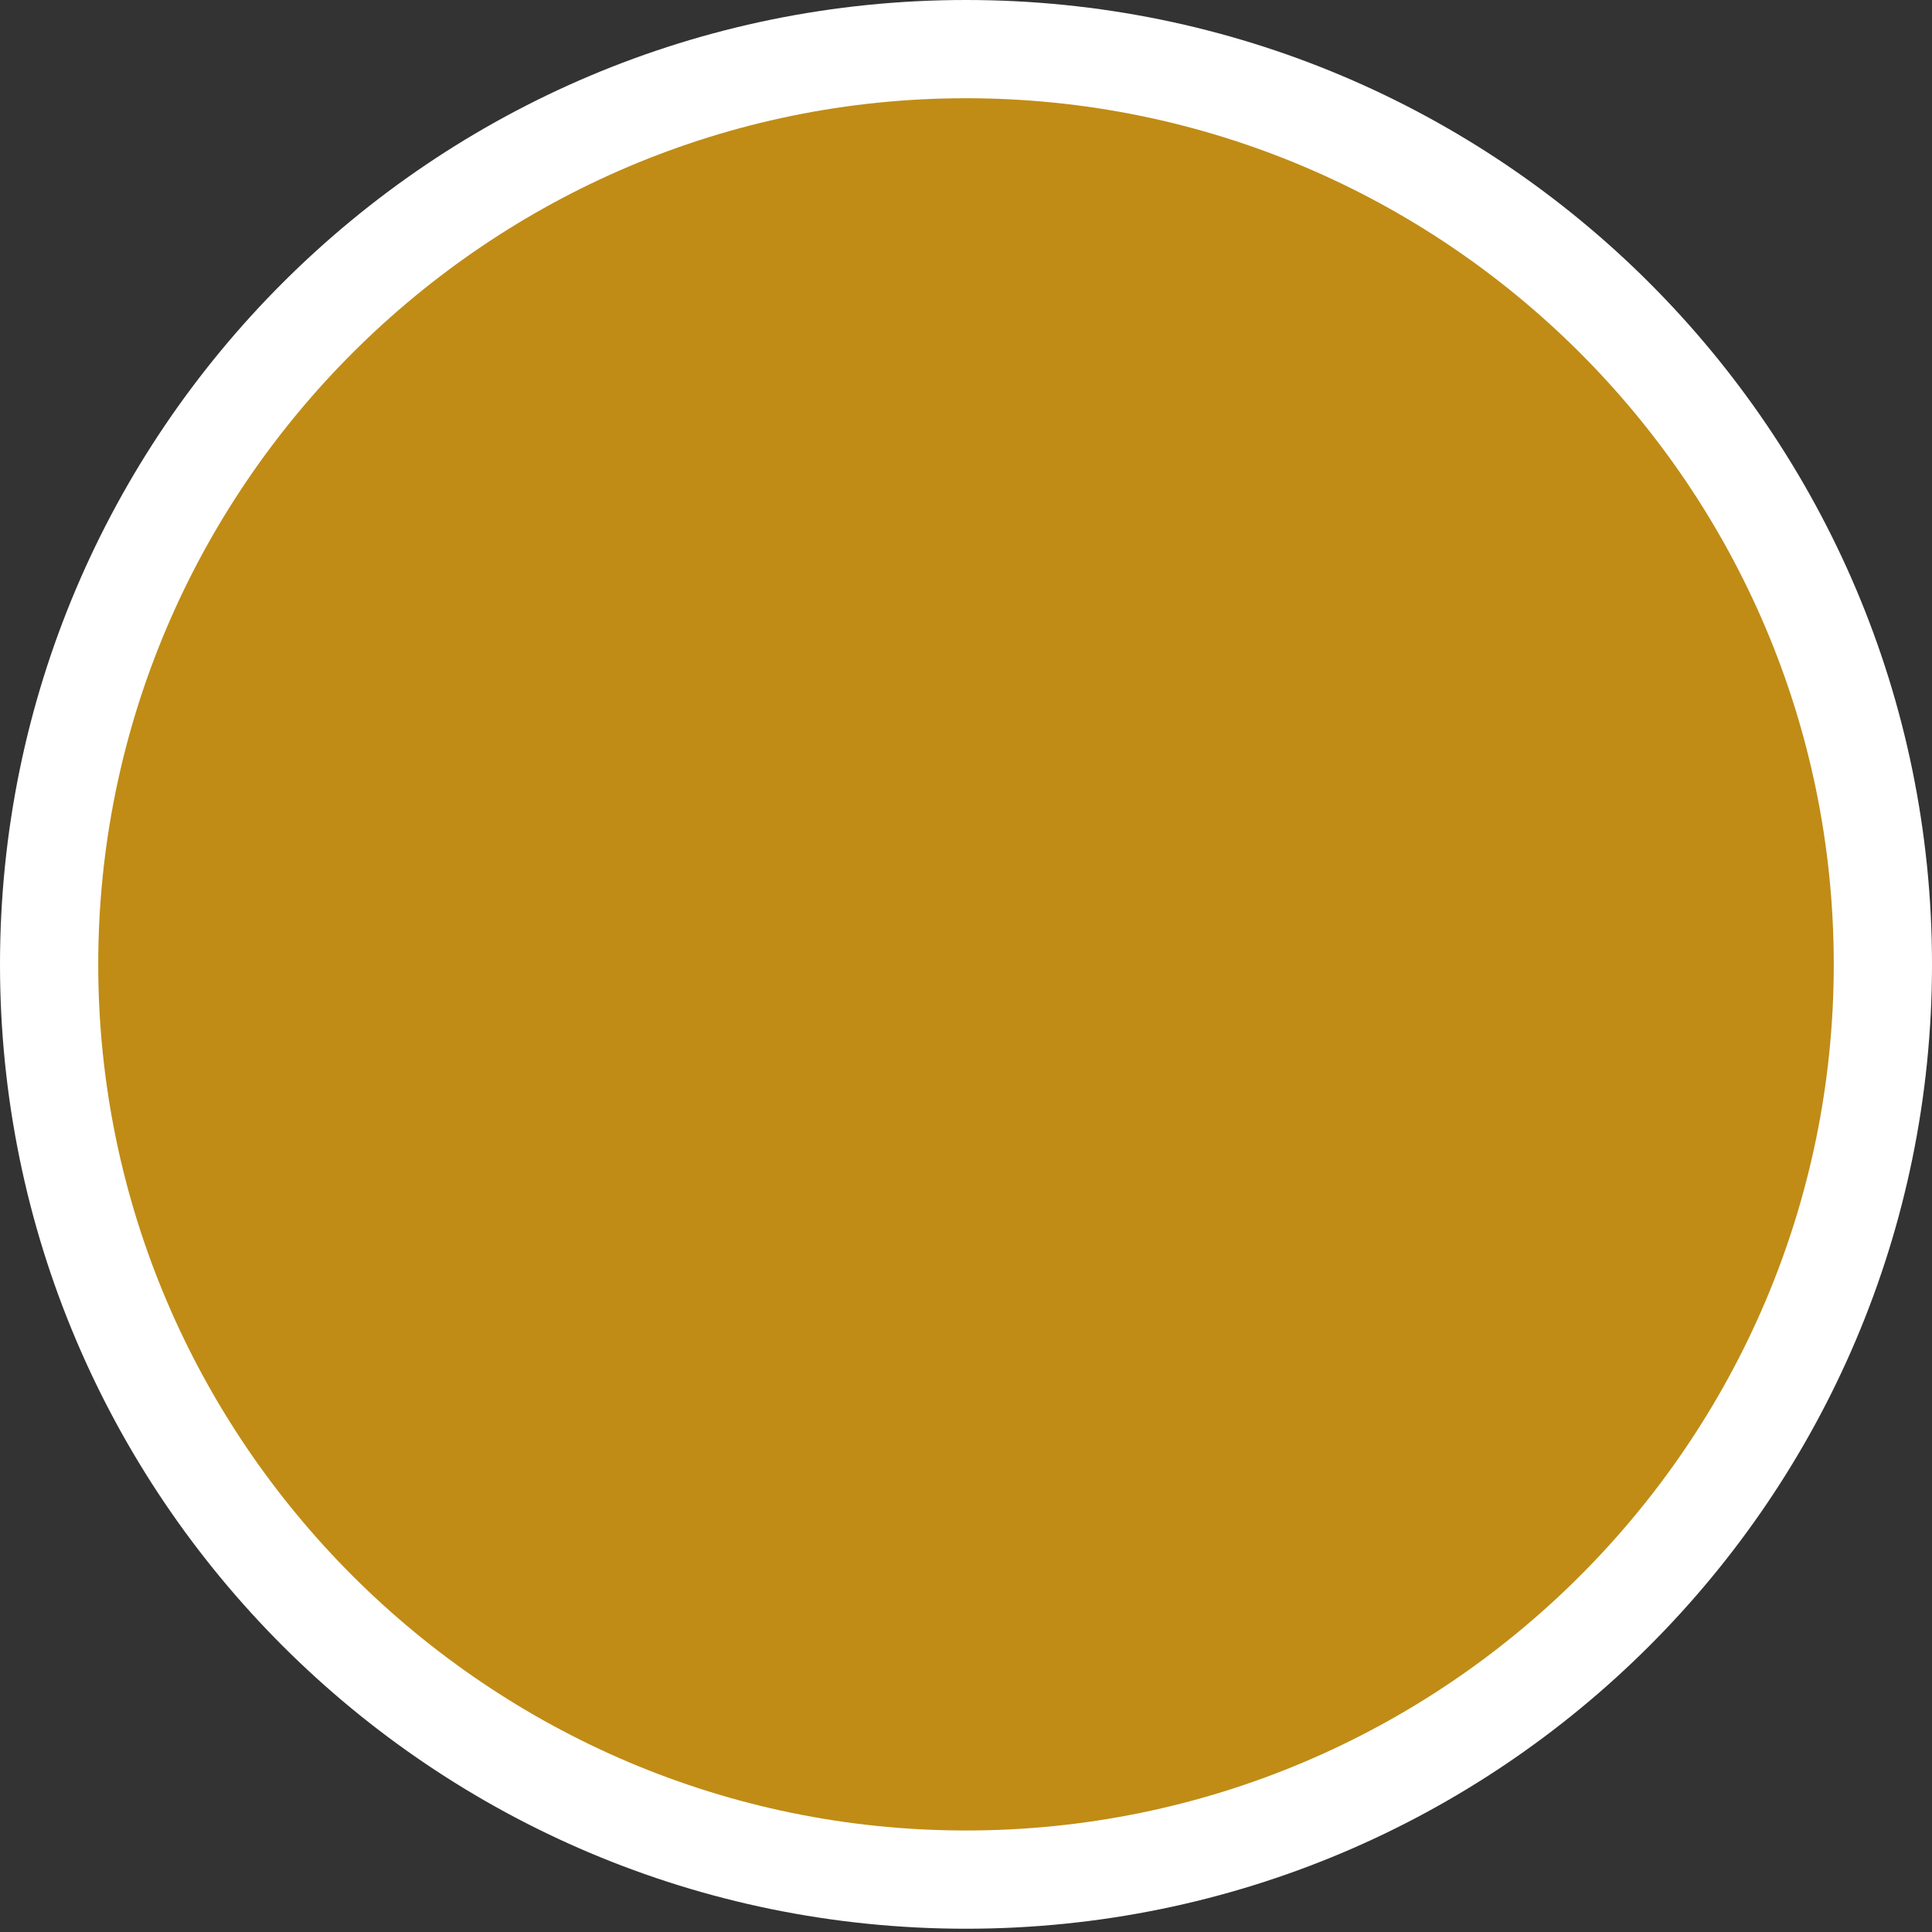 <?xml version="1.0" encoding="utf-8"?>
<!-- Generator: Adobe Illustrator 19.2.1, SVG Export Plug-In . SVG Version: 6.00 Build 0)  -->
<svg version="1.1" id="Layer_1" xmlns="http://www.w3.org/2000/svg" xmlns:xlink="http://www.w3.org/1999/xlink" x="0px" y="0px"
	 viewBox="0 0 118 118" style="enable-background:new 0 0 118 118;" xml:space="preserve">
<rect x="0" y="0" width="118" height="118" fill="#333333" stroke="none"/>
<style type="text/css">
	.st0{fill:#C08C16;}
	.st1{fill:#FFFFFF;}
</style>
<g>
	<path class="st0" d="M59,114.8c-30.9,0-56-25.1-56-55.9S28.1,3,59,3c30.9,0,56,25.1,56,55.9S89.9,114.8,59,114.8z"/>
	<path class="st1" d="M59,6c29.2,0,53,23.7,53,52.9s-23.8,52.9-53,52.9S6,88,6,58.9S29.8,6,59,6 M59,0C26.4,0,0,26.4,0,58.9
		s26.4,58.9,59,58.9s59-26.4,59-58.9S91.6,0,59,0L59,0z"/>
</g>
</svg>
